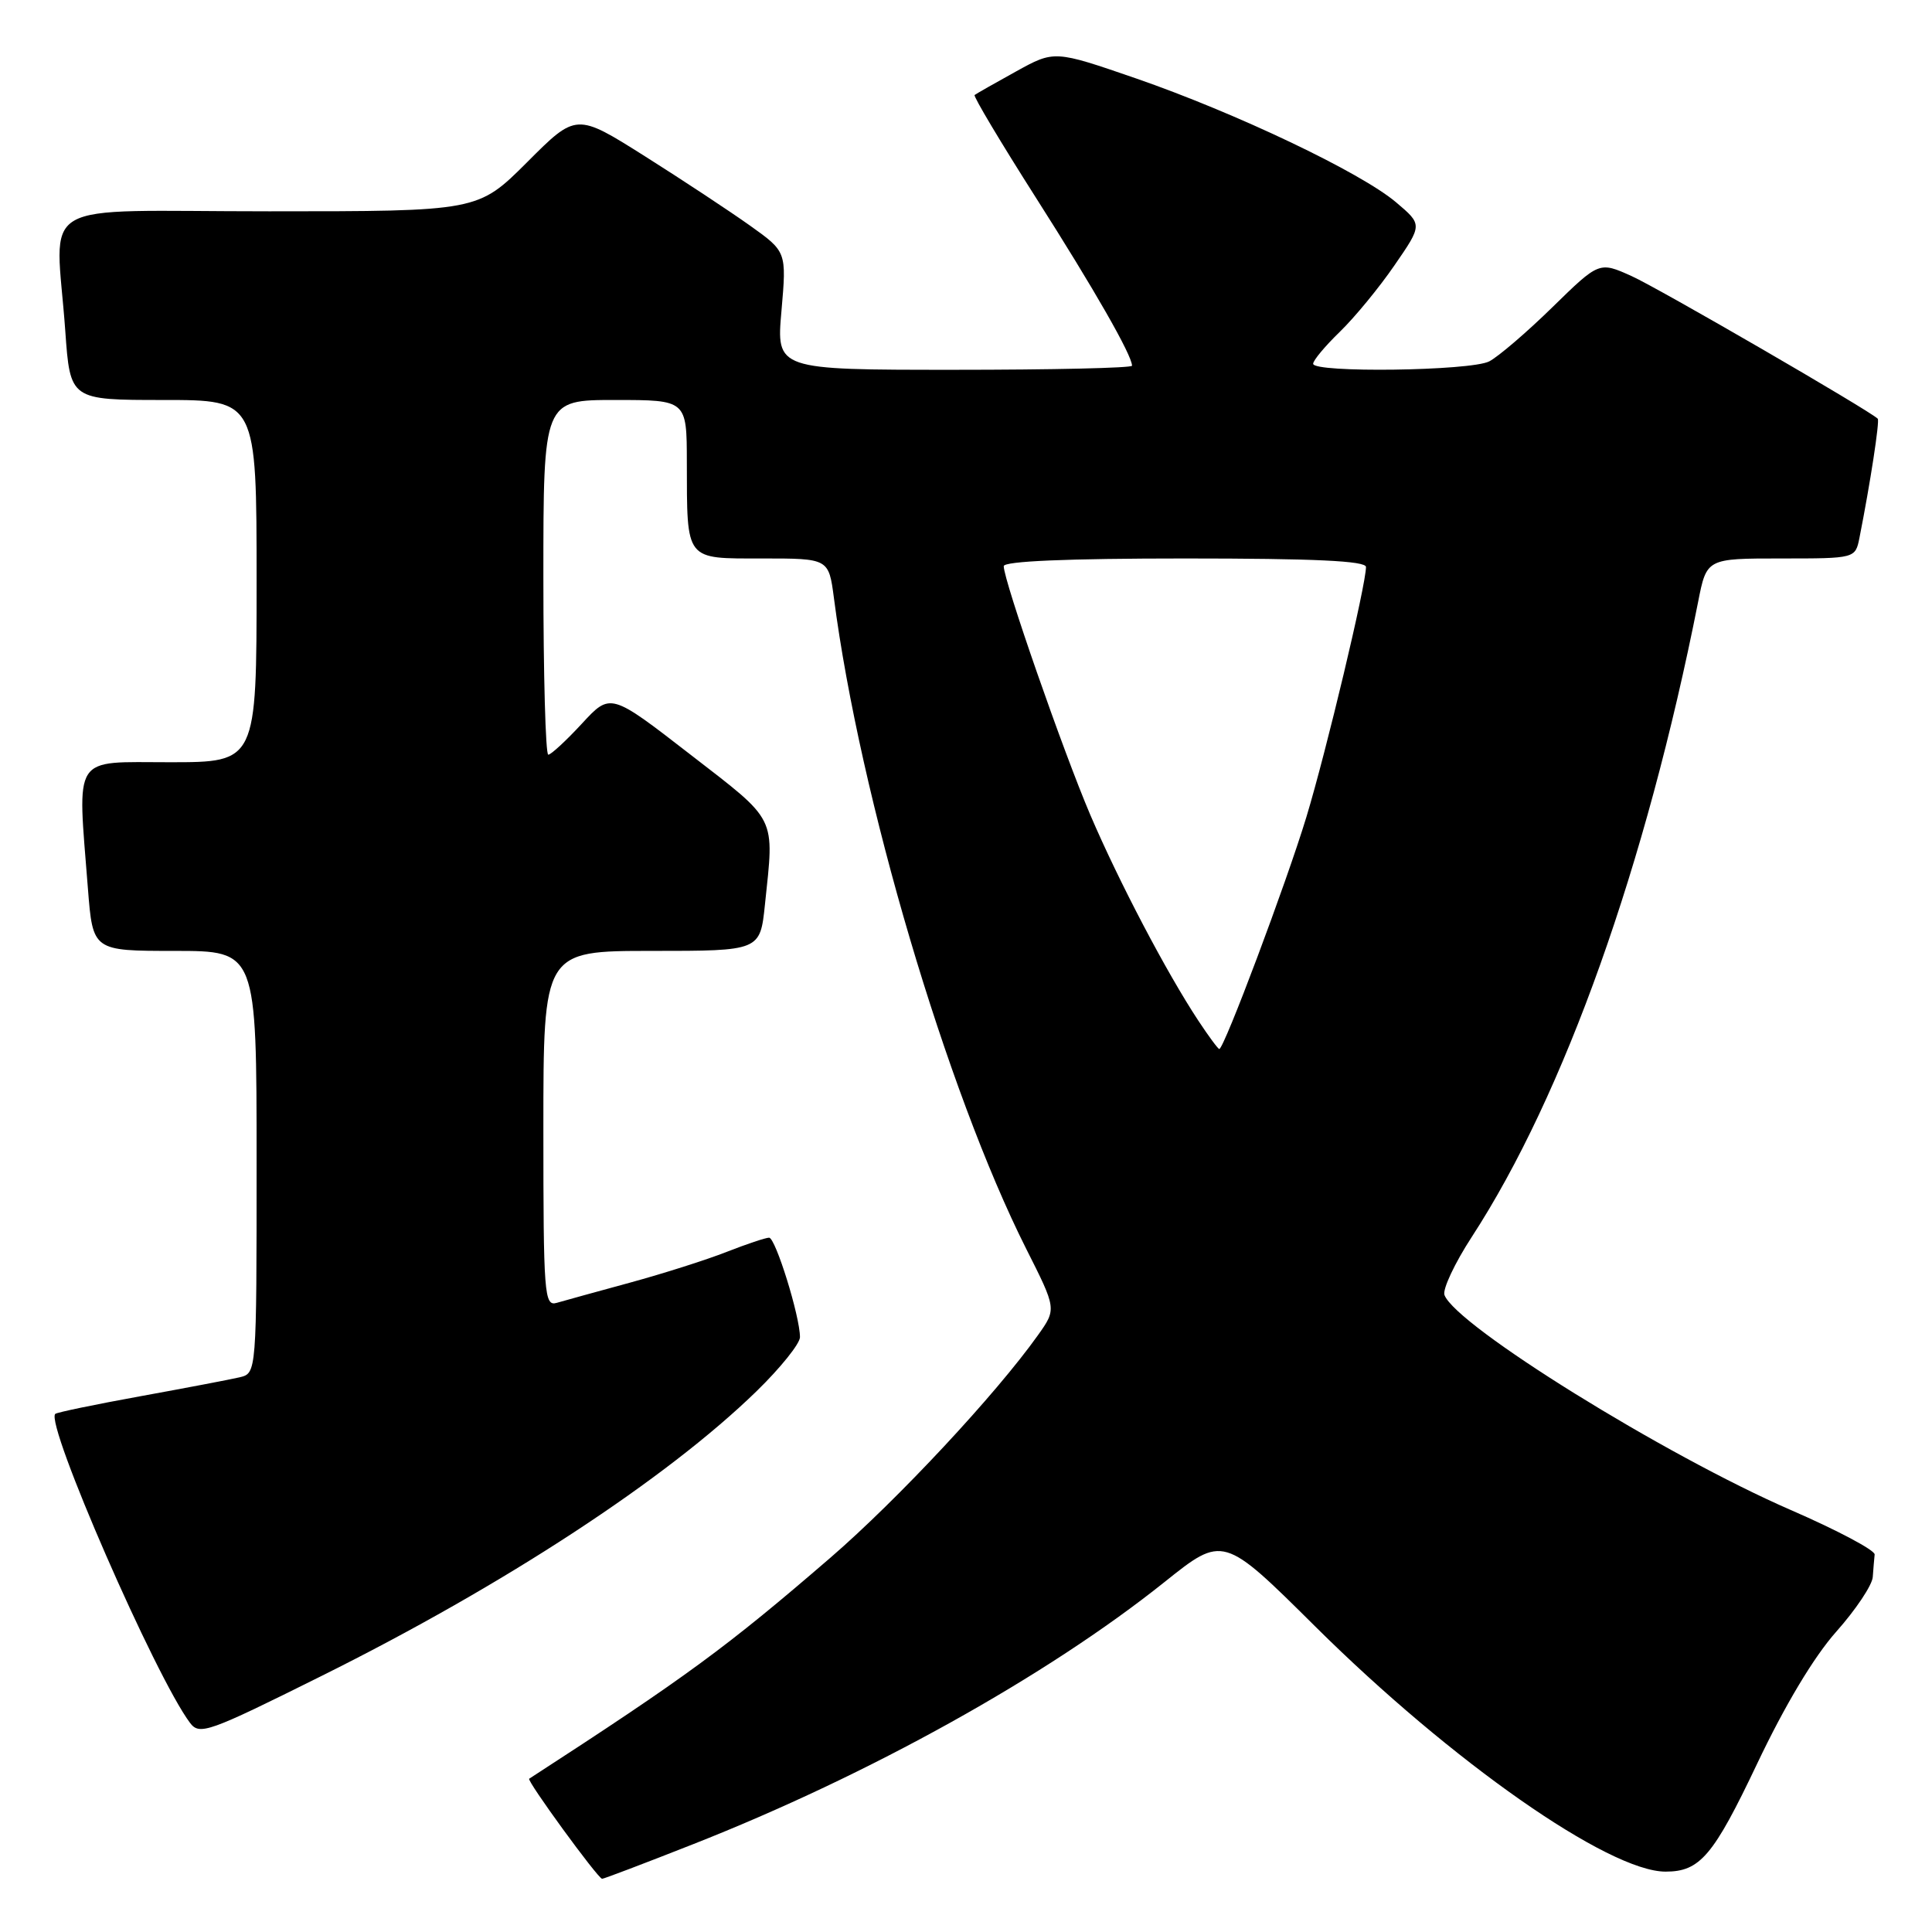 <?xml version="1.0" encoding="UTF-8" standalone="no"?>
<!DOCTYPE svg PUBLIC "-//W3C//DTD SVG 1.1//EN" "http://www.w3.org/Graphics/SVG/1.1/DTD/svg11.dtd" >
<svg xmlns="http://www.w3.org/2000/svg" xmlns:xlink="http://www.w3.org/1999/xlink" version="1.1" viewBox="0 0 256 256">
 <g >
 <path fill="currentColor"
d=" M 91.78 244.39 C 115.12 235.21 138.70 222.10 154.29 209.64 C 162.08 203.41 162.08 203.41 174.29 215.53 C 192.33 233.43 213.16 248.00 220.70 248.00 C 225.26 248.00 227.03 245.91 232.83 233.70 C 236.50 225.97 240.34 219.55 243.31 216.21 C 245.89 213.31 248.07 210.05 248.15 208.97 C 248.23 207.88 248.34 206.54 248.40 205.98 C 248.46 205.42 243.45 202.76 237.28 200.08 C 220.55 192.80 192.96 175.68 191.40 171.60 C 191.12 170.86 192.75 167.38 195.03 163.88 C 207.28 145.04 218.10 114.67 225.01 79.75 C 226.14 74.00 226.14 74.00 235.99 74.00 C 245.84 74.00 245.84 74.00 246.39 71.25 C 247.82 64.04 249.09 55.76 248.81 55.48 C 247.70 54.38 219.68 38.14 216.19 36.58 C 211.90 34.65 211.90 34.65 205.70 40.71 C 202.29 44.05 198.52 47.27 197.32 47.89 C 194.83 49.15 174.00 49.43 174.00 48.20 C 174.00 47.75 175.59 45.85 177.54 43.96 C 179.49 42.07 182.75 38.11 184.78 35.15 C 188.49 29.77 188.49 29.77 184.99 26.81 C 180.32 22.85 163.77 14.97 150.50 10.38 C 139.71 6.66 139.71 6.66 134.61 9.48 C 131.80 11.03 129.34 12.43 129.14 12.59 C 128.95 12.75 132.60 18.87 137.26 26.19 C 145.01 38.35 150.00 47.08 150.00 48.46 C 150.00 48.76 139.39 49.00 126.43 49.00 C 102.86 49.00 102.86 49.00 103.55 41.18 C 104.23 33.35 104.23 33.35 99.36 29.88 C 96.69 27.98 90.42 23.84 85.43 20.69 C 76.36 14.97 76.36 14.97 69.85 21.49 C 63.33 28.00 63.33 28.00 35.67 28.00 C 4.02 28.00 7.38 26.03 8.65 43.85 C 9.30 53.00 9.30 53.00 21.65 53.00 C 34.00 53.00 34.00 53.00 34.00 77.00 C 34.00 101.00 34.00 101.00 22.50 101.00 C 9.44 101.00 10.25 99.75 11.65 117.75 C 12.30 126.00 12.30 126.00 23.15 126.00 C 34.00 126.00 34.00 126.00 34.00 153.98 C 34.00 181.96 34.00 181.96 31.75 182.50 C 30.51 182.79 24.59 183.92 18.59 185.01 C 12.59 186.10 7.52 187.15 7.32 187.35 C 5.98 188.69 20.62 222.24 25.18 228.29 C 26.44 229.96 27.57 229.56 42.51 222.12 C 66.82 210.04 88.30 195.97 100.25 184.34 C 103.41 181.26 106.00 178.04 106.00 177.18 C 106.00 174.42 102.76 164.00 101.91 164.00 C 101.45 164.00 98.92 164.85 96.29 165.88 C 93.65 166.92 87.90 168.75 83.50 169.95 C 79.10 171.15 74.71 172.36 73.75 172.64 C 72.12 173.10 72.00 171.54 72.00 149.57 C 72.00 126.00 72.00 126.00 86.36 126.00 C 100.72 126.00 100.72 126.00 101.36 119.85 C 102.60 107.99 103.09 108.97 91.45 99.96 C 80.89 91.78 80.89 91.78 77.10 95.89 C 75.01 98.15 73.01 100.00 72.65 100.00 C 72.29 100.00 72.00 89.43 72.00 76.50 C 72.00 53.00 72.00 53.00 81.50 53.00 C 91.00 53.00 91.00 53.00 91.01 61.25 C 91.04 74.43 90.70 74.00 101.02 74.00 C 109.81 74.00 109.81 74.00 110.50 79.25 C 113.93 105.61 125.43 144.51 135.98 165.48 C 140.00 173.45 140.00 173.45 137.54 176.91 C 131.95 184.77 118.96 198.69 110.04 206.40 C 96.26 218.29 90.98 222.17 70.12 235.69 C 69.75 235.92 79.18 248.86 79.78 248.95 C 79.94 248.98 85.34 246.93 91.78 244.39 Z  M 158.79 135.25 C 154.56 128.84 148.28 116.87 144.48 108.00 C 140.86 99.52 133.00 76.94 133.00 75.02 C 133.00 74.36 141.40 74.00 157.00 74.00 C 174.17 74.00 181.00 74.32 181.00 75.13 C 181.00 77.50 175.77 99.45 173.10 108.27 C 170.46 116.97 162.19 139.00 161.56 139.00 C 161.40 139.00 160.15 137.31 158.79 135.25 Z "/>
</g>
</svg>